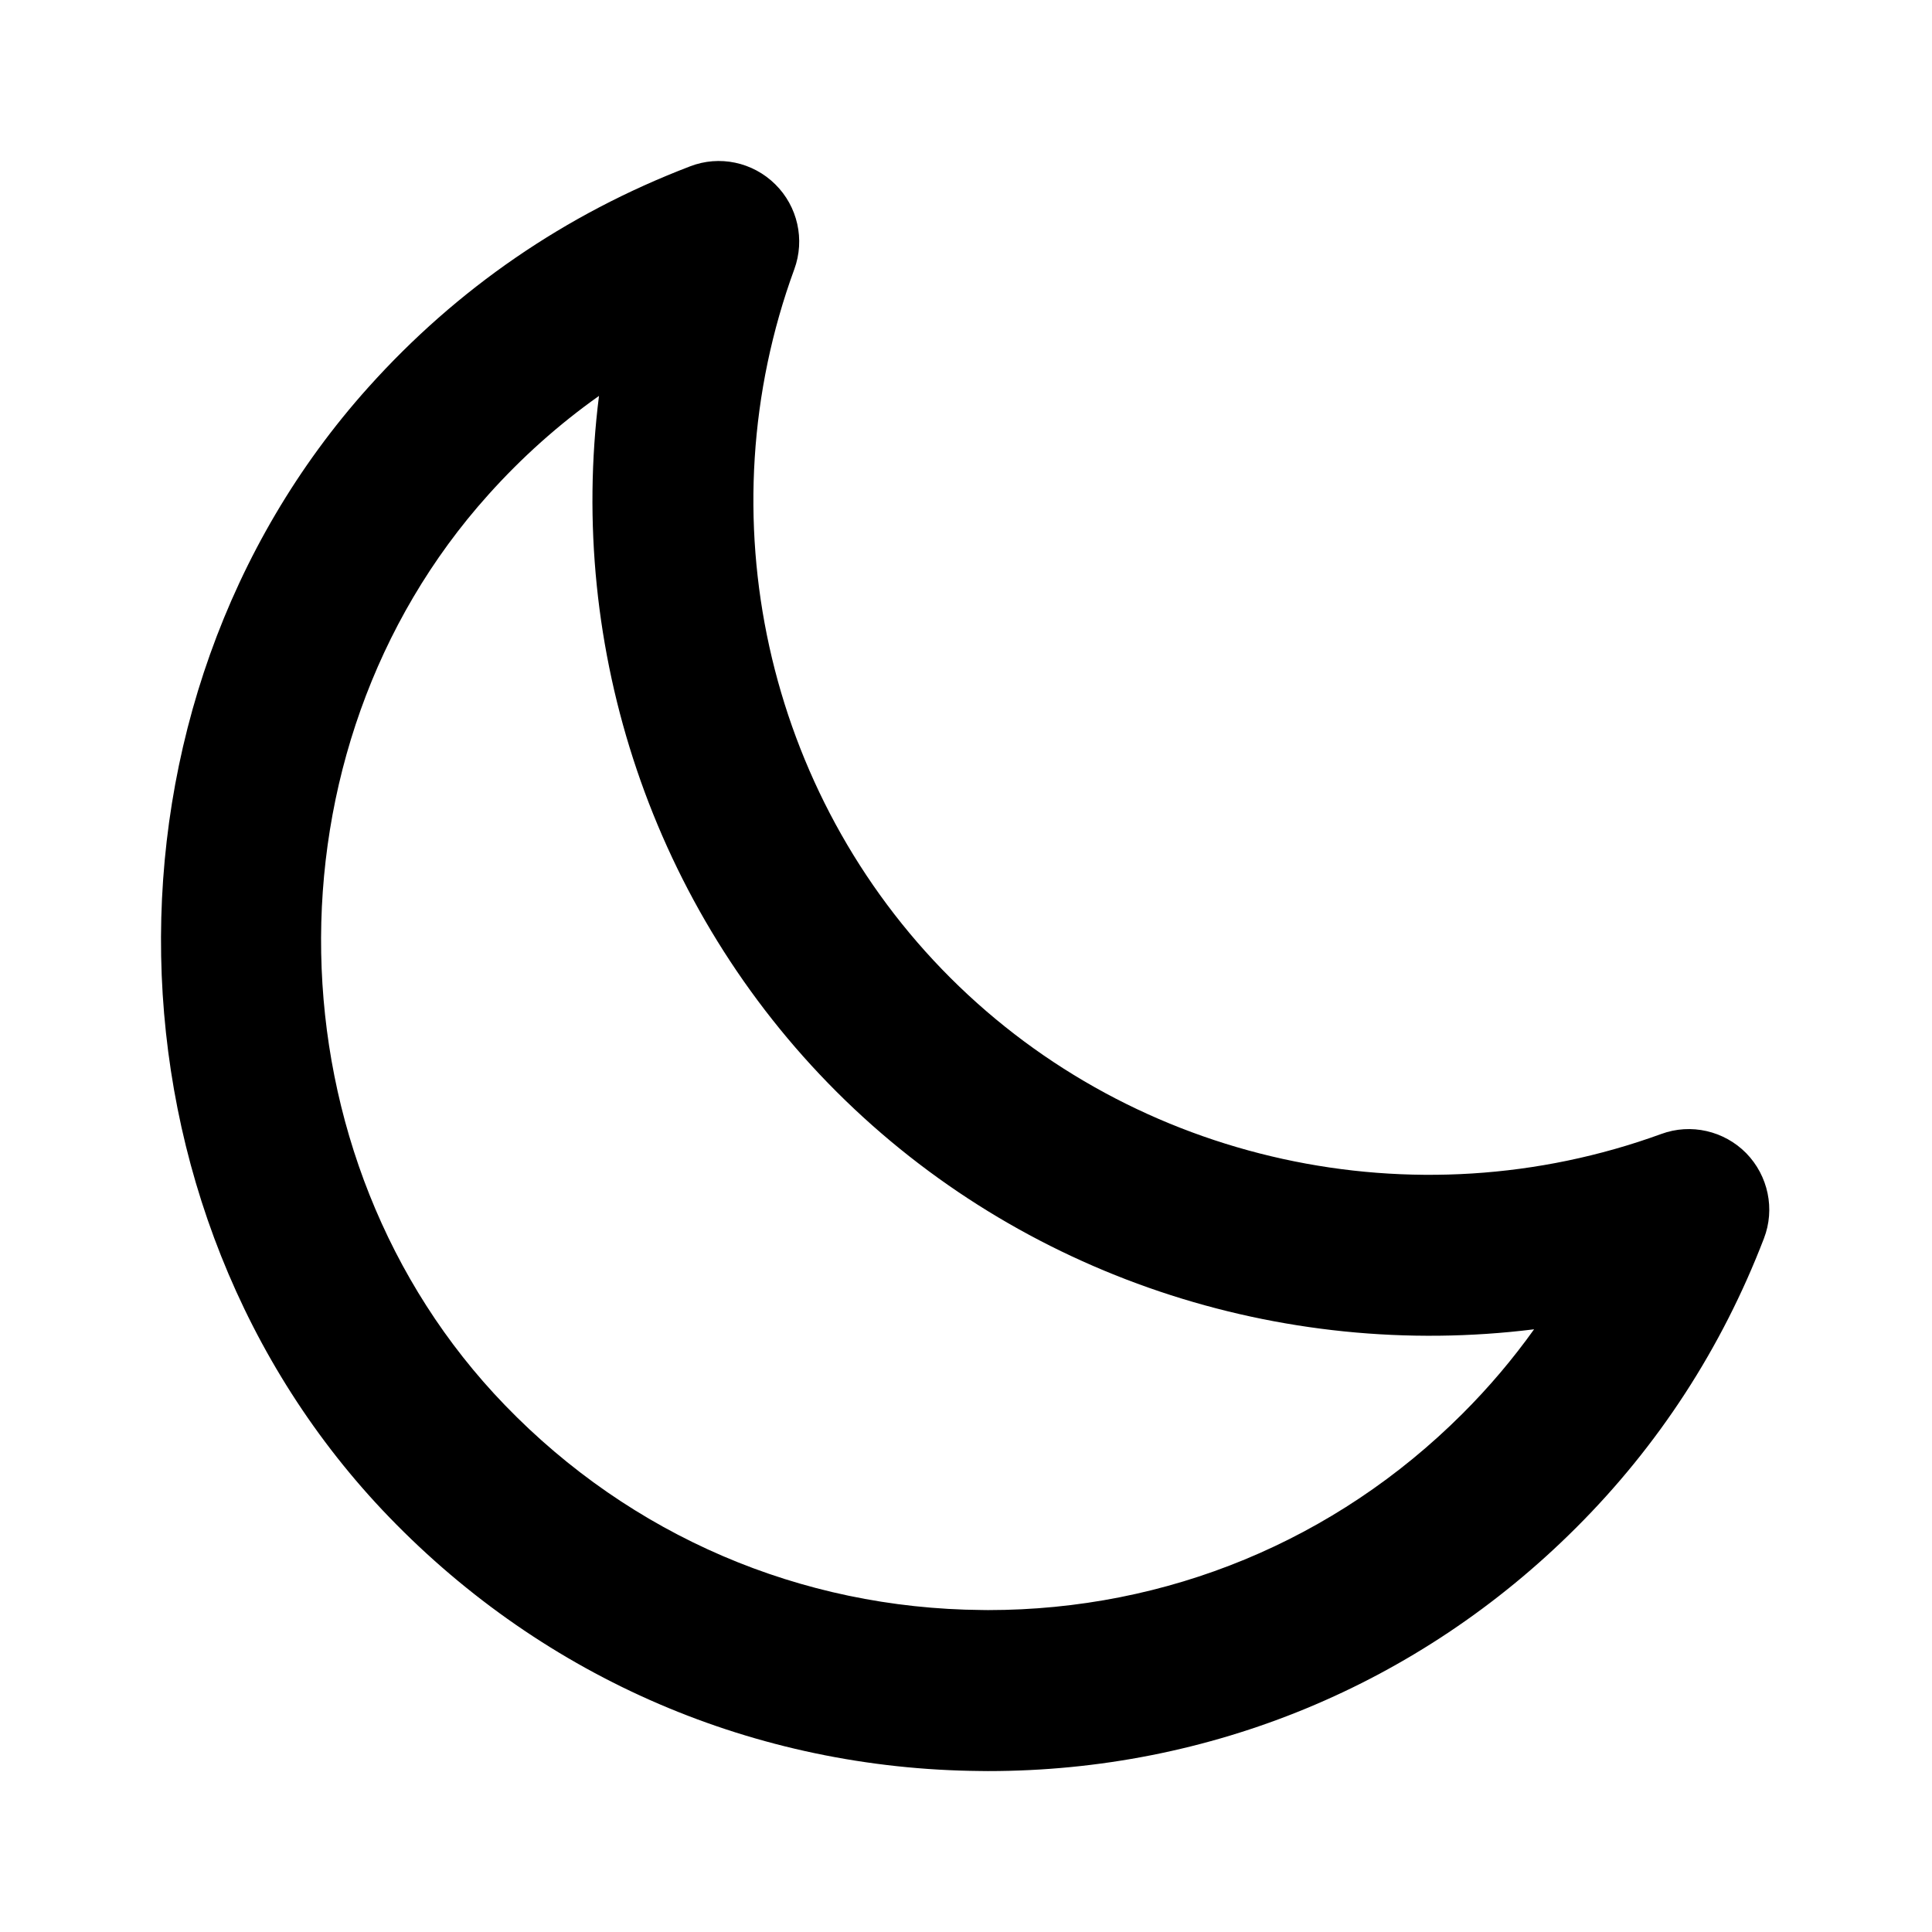 <!-- Generated by IcoMoon.io -->
<svg version="1.1" xmlns="http://www.w3.org/2000/svg" width="1024" height="1024" viewBox="0 0 1024 1024">
<title></title>
<g id="icomoon-ignore">
</g>
<path fill="#000" d="M317.48 209.837c-21.333 15.104-40.917 32.597-58.667 52.395-121.557 135.296-117.589 351.787 8.832 482.56 66.816 69.163 156.587 107.733 252.757 108.544 1.067 0.043 2.176 0.043 3.285 0.043 94.933 0 184.064-36.821 251.307-103.936 13.995-13.952 26.709-28.928 38.101-44.885-134.229 16.725-271.829-28.245-369.579-125.781-97.707-97.536-142.933-234.837-126.037-368.939zM523.688 938.711c-1.365 0-2.688 0-4.053-0.043-119.211-1.024-230.528-48.811-313.344-134.528-156.885-162.347-161.792-431.019-11.008-598.912 46.976-52.352 104.32-91.733 170.411-117.035 15.573-6.059 33.28-2.304 45.184 9.472 11.904 11.733 15.872 29.355 10.112 45.056-47.701 130.347-15.189 277.803 82.816 375.637 98.048 97.835 245.888 130.304 376.661 82.688 15.701-5.803 33.365-1.707 45.056 10.155 11.691 11.989 15.403 29.653 9.387 45.227-22.357 58.155-55.893 109.781-99.669 153.429-83.328 83.2-193.835 128.853-311.552 128.853z"></path>
</svg>
